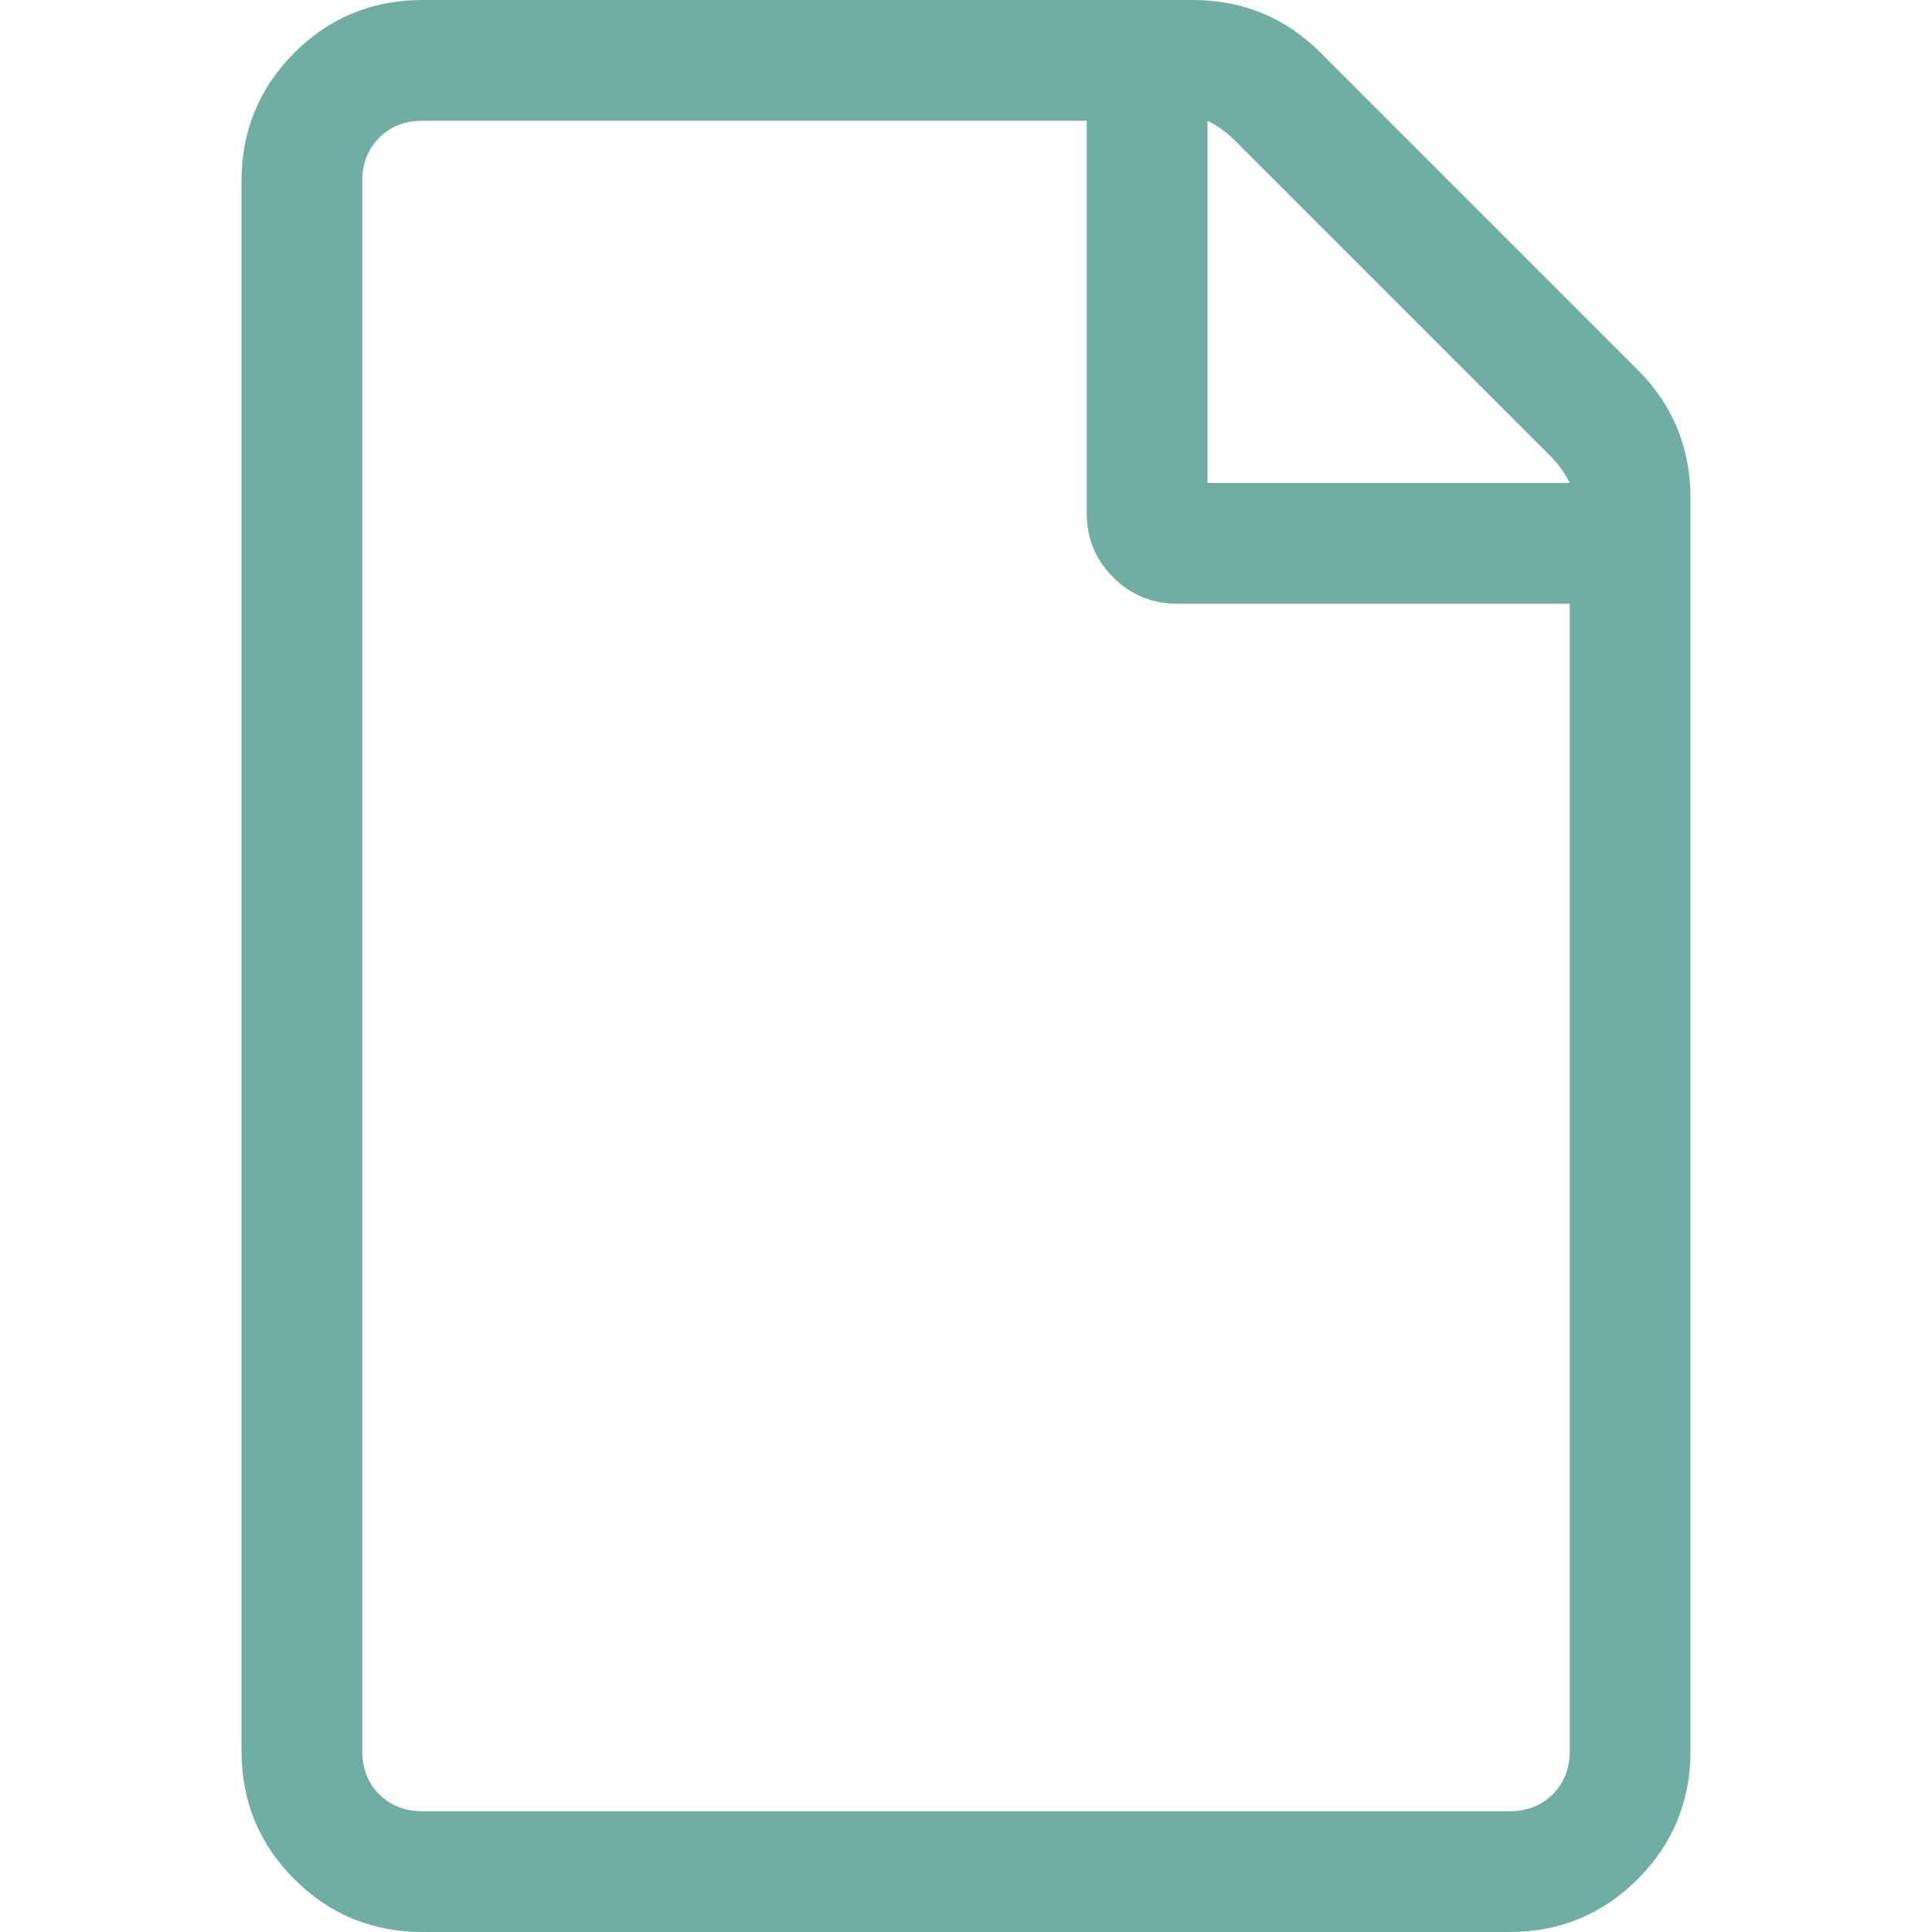 <?xml version="1.0" encoding="UTF-8"?>
<svg width="24px" height="24px" viewBox="0 0 32 32" version="1.1" xmlns="http://www.w3.org/2000/svg" xmlns:xlink="http://www.w3.org/1999/xlink">
    <title>0F3A8CD3-5859-4FFE-BC2E-0ED416AF37EA@3x</title>
    <defs>
        <path d="M25,32 C25.833,32 26.542,31.708 27.125,31.125 C27.708,30.542 28,29.833 28,29 L28,29 L28,8.25 C28,7.417 27.708,6.708 27.125,6.125 L27.125,6.125 L21.875,0.875 C21.292,0.292 20.583,0 19.75,0 L19.75,0 L7,0 C6.167,0 5.458,0.292 4.875,0.875 C4.292,1.458 4,2.167 4,3 L4,3 L4,29 C4,29.833 4.292,30.542 4.875,31.125 C5.458,31.708 6.167,32 7,32 L7,32 L25,32 Z M26,8 L20,8 L20,2 C20.167,2.083 20.312,2.188 20.438,2.312 L20.438,2.312 L25.688,7.562 C25.812,7.688 25.917,7.833 26,8 L26,8 Z M25,30 L7,30 C6.708,30 6.469,29.906 6.281,29.719 C6.094,29.531 6,29.292 6,29 L6,29 L6,3 C6,2.708 6.094,2.469 6.281,2.281 C6.469,2.094 6.708,2 7,2 L7,2 L18,2 L18,8.5 C18,8.917 18.146,9.271 18.438,9.562 C18.729,9.854 19.083,10 19.5,10 L19.5,10 L26,10 L26,29 C26,29.292 25.906,29.531 25.719,29.719 C25.531,29.906 25.292,30 25,30 L25,30 Z M25,32 C25.833,32 26.542,31.708 27.125,31.125 C27.708,30.542 28,29.833 28,29 L28,29 L28,8.25 C28,7.417 27.708,6.708 27.125,6.125 L27.125,6.125 L21.875,0.875 C21.292,0.292 20.583,0 19.75,0 L19.75,0 L7,0 C6.167,0 5.458,0.292 4.875,0.875 C4.292,1.458 4,2.167 4,3 L4,3 L4,29 C4,29.833 4.292,30.542 4.875,31.125 C5.458,31.708 6.167,32 7,32 L7,32 L25,32 Z M26,8 L20,8 L20,2 C20.167,2.083 20.312,2.188 20.438,2.312 L20.438,2.312 L25.688,7.562 C25.812,7.688 25.917,7.833 26,8 L26,8 Z M25,30 L7,30 C6.708,30 6.469,29.906 6.281,29.719 C6.094,29.531 6,29.292 6,29 L6,29 L6,3 C6,2.708 6.094,2.469 6.281,2.281 C6.469,2.094 6.708,2 7,2 L7,2 L18,2 L18,8.5 C18,8.917 18.146,9.271 18.438,9.562 C18.729,9.854 19.083,10 19.5,10 L19.5,10 L26,10 L26,29 C26,29.292 25.906,29.531 25.719,29.719 C25.531,29.906 25.292,30 25,30 L25,30 Z" id="path-1"></path>
    </defs>
    <g id="Symbols" stroke="none" stroke-width="1" fill="none" fill-rule="evenodd">
        <g id="Atom/Icon/File">
            <rect id="Frame" x="0" y="0" width="24" height="24"></rect>
            <mask id="mask-2" fill="white">
                <use xlink:href="#path-1"></use>
            </mask>
            <use id="Icon" fill="#70ada3" fill-rule="nonzero" xlink:href="#path-1"></use>
            <g id="Group" mask="url(#mask-2)">
                <g transform="translate(-34, -33.84)">
                    <rect id="Colour/General/Black" fill="#70ada3" x="0" y="0" width="100" height="100"></rect>
                </g>
            </g>
        </g>
    </g>
</svg>